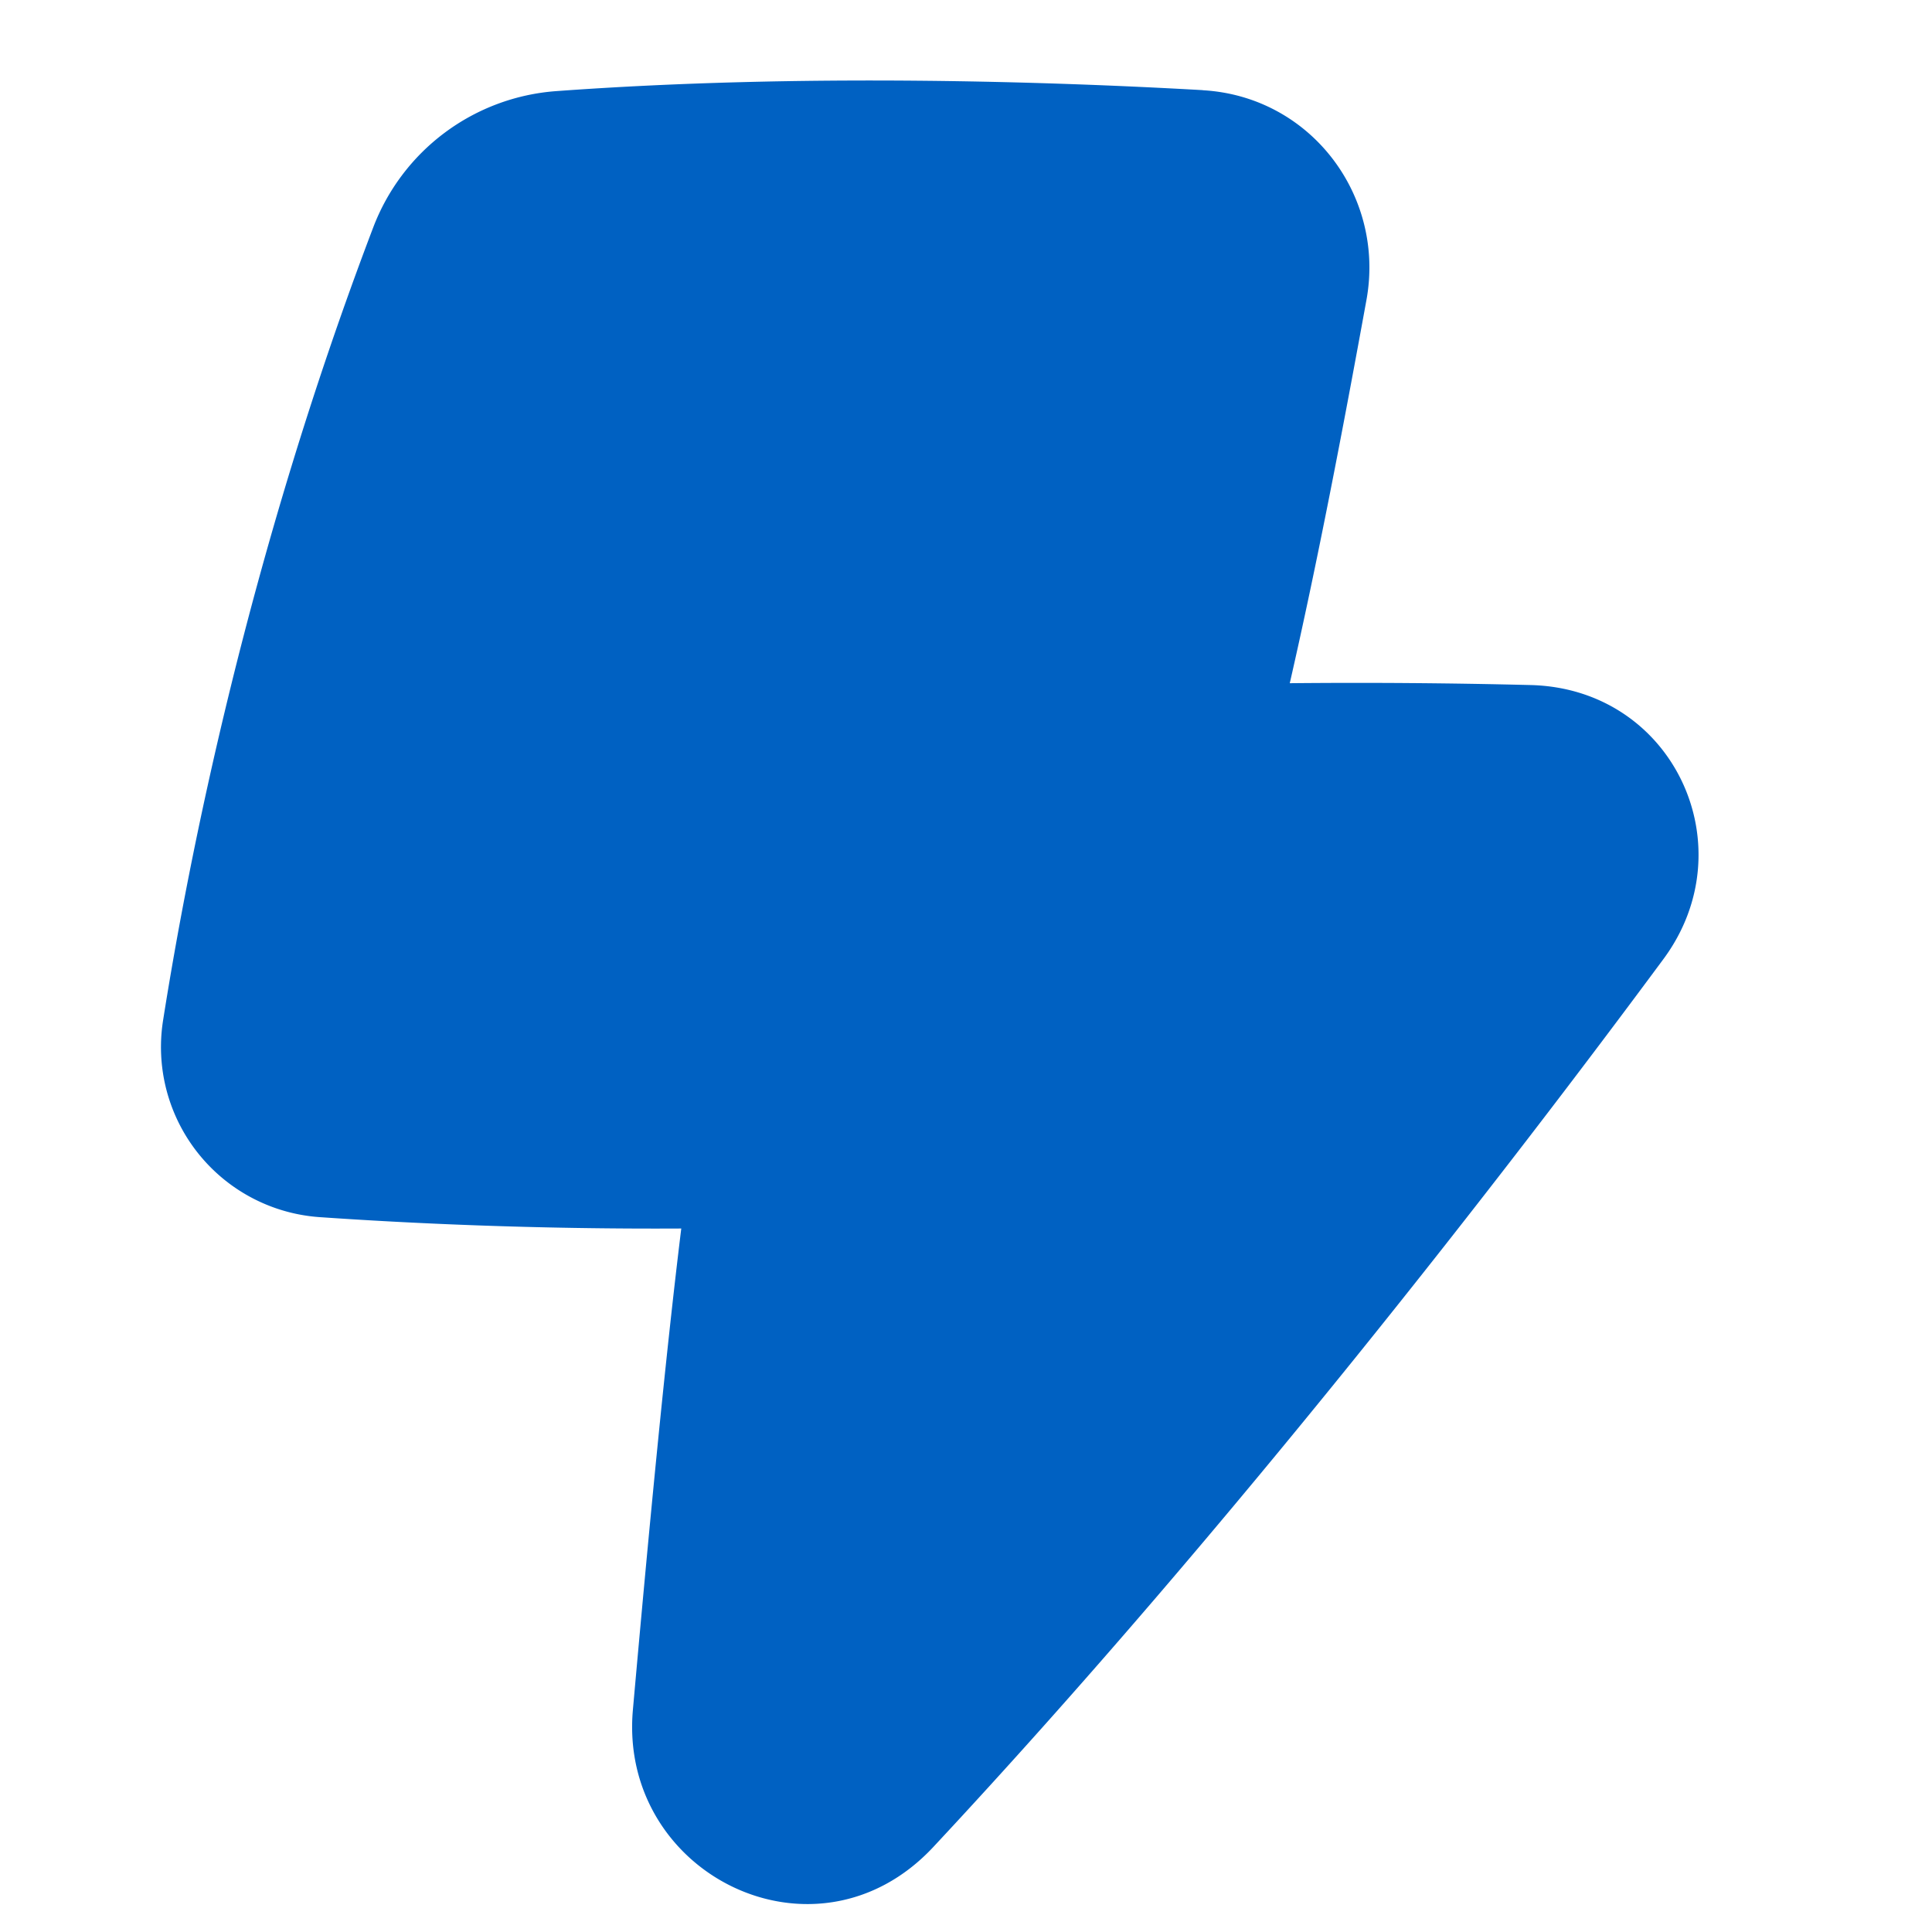 <svg xmlns="http://www.w3.org/2000/svg" width="24" height="24" fill="none"><path fill="#0061C2" d="M14.944 1.12c-1.832-.104-4.956-.213-8.036.012a2.638 2.638 0 0 0-2.272 1.694c-1.554 4.082-2.294 7.847-2.609 9.842a2.118 2.118 0 0 0 1.963 2.453c1.069.074 2.64.15 4.473.14-.195 1.587-.399 3.704-.601 5.98-.181 2.04 2.272 3.267 3.732 1.703 3.748-4.017 7.185-8.483 9.069-11.029 1.037-1.4.124-3.359-1.646-3.405a86.575 86.575 0 0 0-2.995-.023c.348-1.52.663-3.17.953-4.763.234-1.293-.692-2.526-2.032-2.603Z"/></svg>